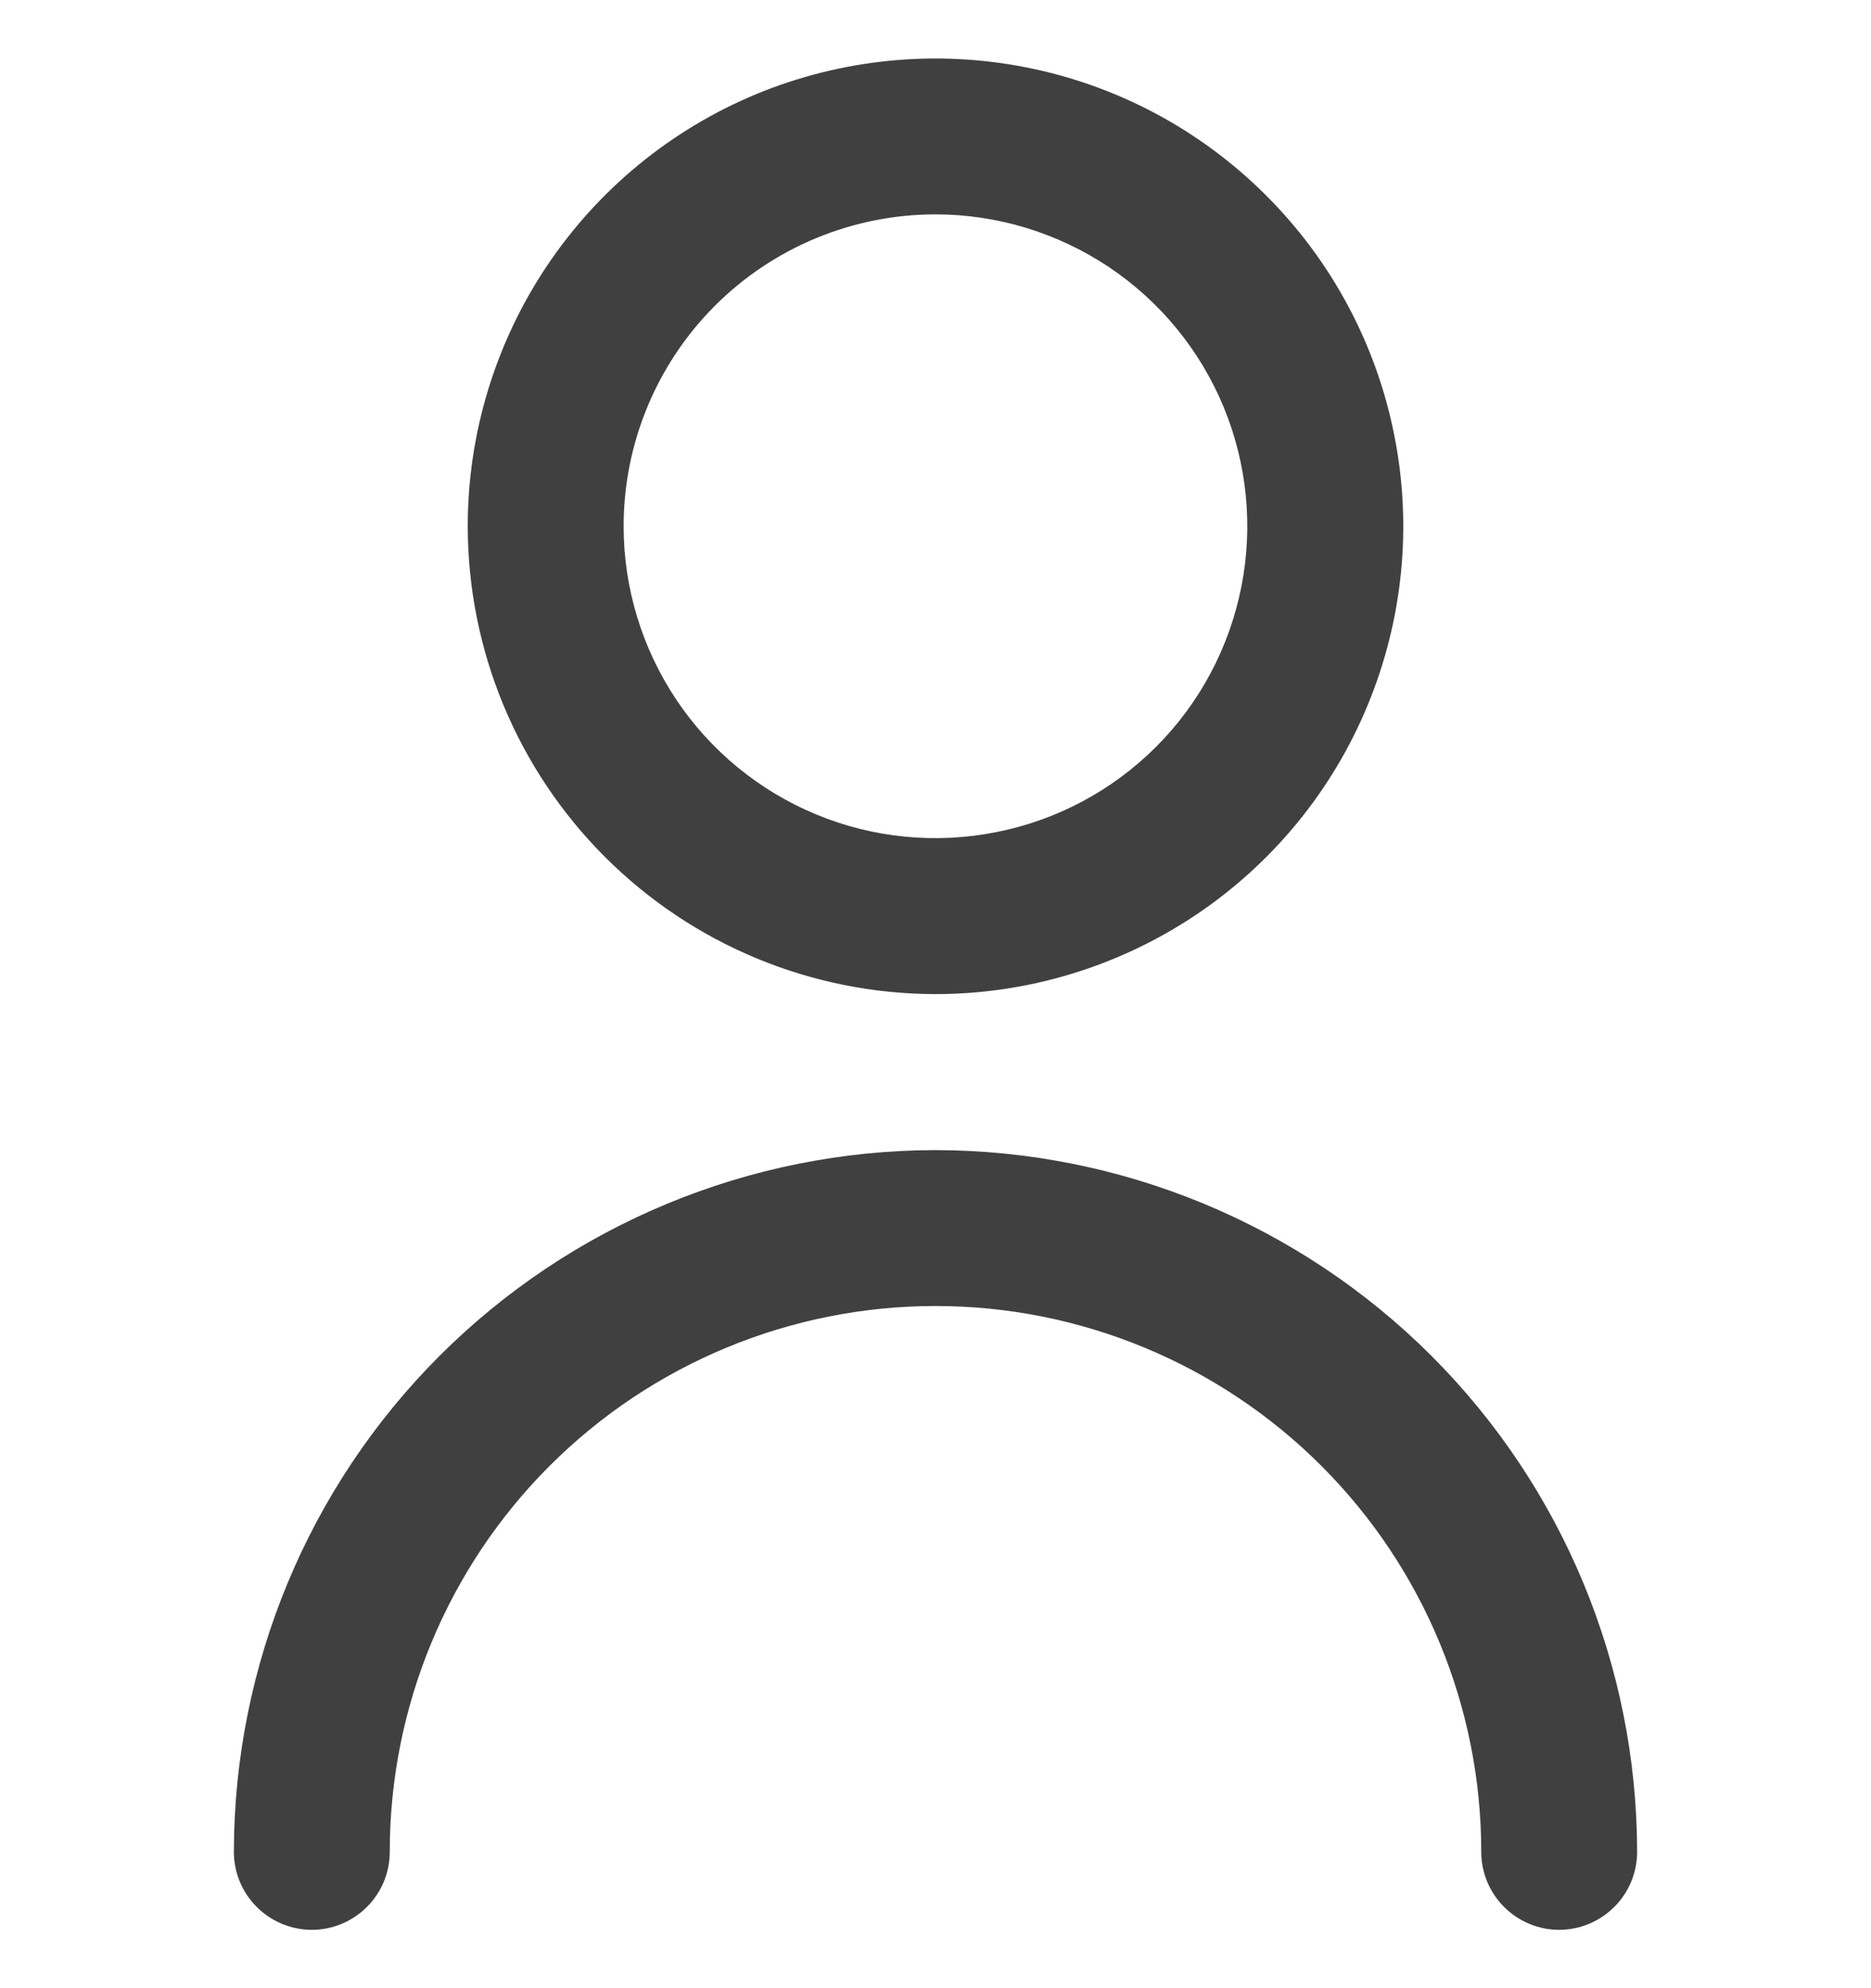 <svg width="16" height="17" viewBox="0 0 16 17" fill="none" xmlns="http://www.w3.org/2000/svg">
<g clip-path="url(#clip0_1340_9756)">
<path d="M8 8.5C8.791 8.5 9.564 8.265 10.222 7.826C10.88 7.386 11.393 6.762 11.695 6.031C11.998 5.3 12.078 4.496 11.923 3.72C11.769 2.944 11.388 2.231 10.828 1.672C10.269 1.112 9.556 0.731 8.78 0.577C8.004 0.423 7.2 0.502 6.469 0.804C5.738 1.107 5.114 1.62 4.674 2.278C4.235 2.936 4 3.709 4 4.5C4.001 5.561 4.423 6.577 5.173 7.327C5.923 8.077 6.939 8.499 8 8.5ZM8 1.833C8.527 1.833 9.043 1.99 9.482 2.283C9.92 2.576 10.262 2.992 10.464 3.48C10.665 3.967 10.718 4.503 10.615 5.02C10.512 5.538 10.259 6.013 9.886 6.386C9.513 6.759 9.038 7.013 8.52 7.115C8.003 7.218 7.467 7.166 6.98 6.964C6.492 6.762 6.076 6.42 5.783 5.982C5.49 5.543 5.333 5.027 5.333 4.5C5.333 3.793 5.614 3.114 6.114 2.614C6.614 2.114 7.293 1.833 8 1.833V1.833Z" fill="#404040"/>
<path d="M8 9.834C6.409 9.836 4.884 10.469 3.759 11.593C2.634 12.718 2.002 14.243 2 15.834C2 16.011 2.07 16.18 2.195 16.305C2.32 16.43 2.49 16.501 2.667 16.501C2.843 16.501 3.013 16.43 3.138 16.305C3.263 16.18 3.333 16.011 3.333 15.834C3.333 14.596 3.825 13.409 4.7 12.534C5.575 11.659 6.762 11.167 8 11.167C9.238 11.167 10.425 11.659 11.3 12.534C12.175 13.409 12.667 14.596 12.667 15.834C12.667 16.011 12.737 16.18 12.862 16.305C12.987 16.43 13.156 16.501 13.333 16.501C13.51 16.501 13.68 16.43 13.805 16.305C13.93 16.18 14 16.011 14 15.834C13.998 14.243 13.366 12.718 12.241 11.593C11.116 10.469 9.591 9.836 8 9.834V9.834Z" fill="#404040"/>
</g>
<defs>
<clipPath id="clip0_1340_9756">
<rect width="16" height="16" fill="white" transform="translate(0 0.5)"/>
</clipPath>
</defs>
</svg>
